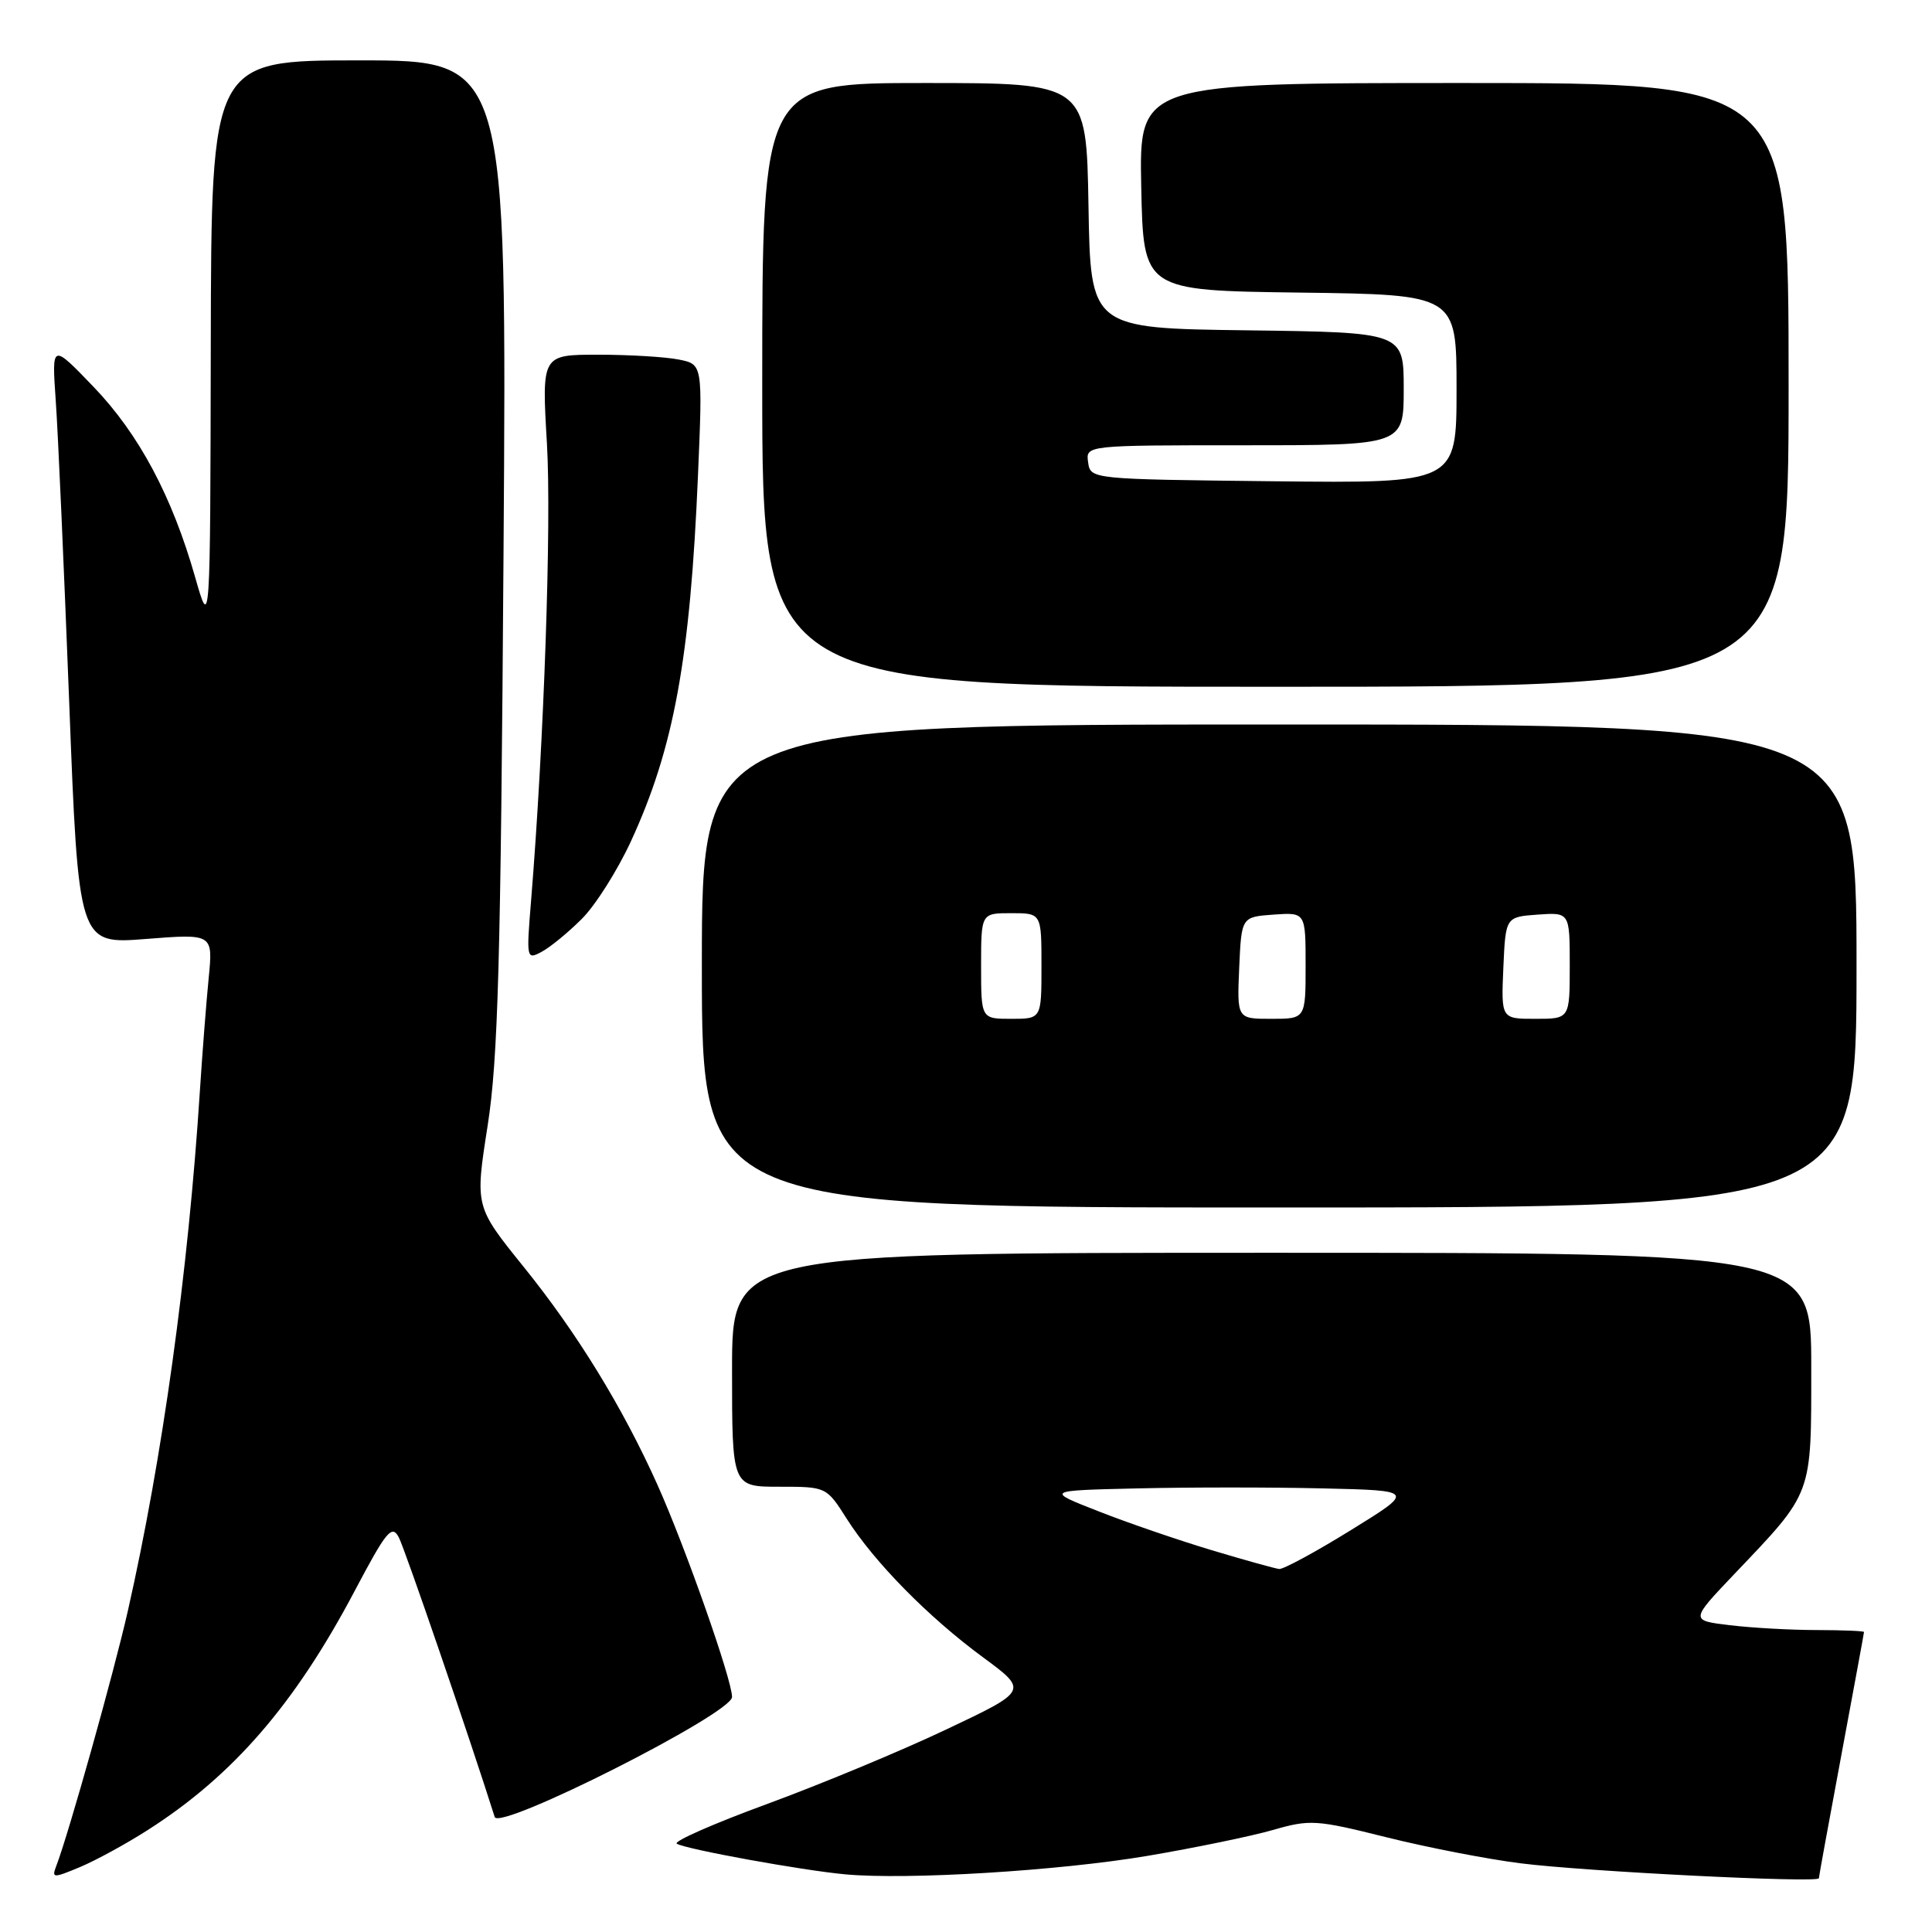 <?xml version="1.0" encoding="UTF-8" standalone="no"?>
<!DOCTYPE svg PUBLIC "-//W3C//DTD SVG 1.1//EN" "http://www.w3.org/Graphics/SVG/1.1/DTD/svg11.dtd" >
<svg xmlns="http://www.w3.org/2000/svg" xmlns:xlink="http://www.w3.org/1999/xlink" version="1.1" viewBox="0 0 256 256">
 <g >
 <path fill="currentColor"
d=" M 19.64 242.45 C 30.91 235.24 39.08 225.79 46.99 210.82 C 51.20 202.85 51.92 201.98 52.84 203.70 C 53.63 205.18 62.20 230.17 65.55 240.76 C 66.14 242.65 97.00 227.05 97.00 224.86 C 97.00 222.58 90.82 205.01 87.11 196.73 C 82.48 186.43 76.46 176.62 69.36 167.83 C 62.94 159.87 62.94 159.87 64.61 149.19 C 66.00 140.29 66.35 127.59 66.72 73.25 C 67.17 8.00 67.17 8.00 47.59 8.00 C 28.00 8.00 28.00 8.00 27.93 45.75 C 27.86 83.50 27.86 83.50 25.87 76.52 C 22.80 65.74 18.41 57.51 12.37 51.23 C 6.86 45.50 6.86 45.50 7.38 53.00 C 7.68 57.12 8.47 75.04 9.16 92.81 C 10.40 125.12 10.40 125.12 19.31 124.42 C 28.23 123.72 28.23 123.72 27.65 129.61 C 27.33 132.85 26.81 139.55 26.49 144.50 C 24.95 168.52 21.53 193.21 16.93 213.50 C 15.07 221.70 9.09 243.01 7.46 247.24 C 6.83 248.88 7.02 248.89 10.59 247.40 C 12.69 246.52 16.76 244.30 19.64 242.45 Z  M 152.00 245.92 C 158.32 244.85 165.83 243.30 168.68 242.48 C 173.57 241.07 174.40 241.12 183.68 243.44 C 189.08 244.79 197.10 246.35 201.50 246.90 C 210.00 247.98 240.99 249.53 241.01 248.88 C 241.01 248.67 242.36 241.30 244.00 232.50 C 245.64 223.70 246.99 216.39 246.99 216.25 C 247.00 216.11 244.19 216.00 240.75 215.99 C 237.31 215.99 232.13 215.70 229.23 215.35 C 223.96 214.72 223.96 214.72 229.77 208.61 C 240.28 197.57 240.00 198.32 240.00 181.10 C 240.00 166.00 240.00 166.00 168.50 166.00 C 97.00 166.00 97.00 166.00 97.00 181.50 C 97.00 197.00 97.00 197.00 103.25 197.00 C 109.50 197.00 109.50 197.00 112.20 201.25 C 115.87 207.02 123.02 214.28 130.25 219.60 C 136.25 224.02 136.25 224.02 125.37 229.17 C 119.39 232.01 108.71 236.44 101.64 239.04 C 94.57 241.63 89.19 244.00 89.68 244.30 C 90.85 245.03 106.25 247.83 112.00 248.36 C 120.21 249.12 140.34 247.89 152.00 245.92 Z  M 246.00 128.00 C 246.00 96.00 246.00 96.00 169.50 96.00 C 93.00 96.00 93.00 96.00 93.00 128.00 C 93.00 160.00 93.00 160.00 169.50 160.00 C 246.00 160.00 246.00 160.00 246.00 128.00 Z  M 77.09 121.76 C 78.89 119.97 81.81 115.35 83.59 111.50 C 89.29 99.15 91.46 87.34 92.49 62.89 C 93.11 48.27 93.11 48.27 89.93 47.64 C 88.18 47.29 83.38 47.00 79.26 47.00 C 71.78 47.00 71.78 47.00 72.47 58.75 C 73.09 69.31 72.08 98.42 70.37 119.36 C 69.74 127.06 69.76 127.20 71.77 126.12 C 72.90 125.52 75.29 123.56 77.09 121.76 Z  M 237.00 51.00 C 237.00 11.00 237.00 11.00 193.97 11.00 C 150.94 11.00 150.94 11.00 151.22 24.75 C 151.50 38.50 151.50 38.50 172.25 38.77 C 193.00 39.04 193.00 39.04 193.00 51.54 C 193.00 64.04 193.00 64.04 168.75 63.77 C 144.50 63.50 144.50 63.50 144.18 61.25 C 143.86 59.00 143.86 59.00 164.93 59.00 C 186.00 59.00 186.00 59.00 186.00 51.52 C 186.00 44.04 186.00 44.04 165.25 43.77 C 144.50 43.50 144.50 43.50 144.23 27.25 C 143.95 11.00 143.95 11.00 122.48 11.00 C 101.00 11.00 101.00 11.00 101.00 51.00 C 101.00 91.00 101.00 91.00 169.00 91.00 C 237.00 91.00 237.00 91.00 237.00 51.00 Z  M 160.56 205.41 C 156.20 204.10 149.45 201.79 145.57 200.26 C 138.51 197.50 138.51 197.50 150.75 197.22 C 157.49 197.06 168.51 197.06 175.25 197.22 C 187.50 197.50 187.50 197.50 179.00 202.75 C 174.33 205.64 170.06 207.95 169.50 207.90 C 168.95 207.84 164.93 206.72 160.56 205.41 Z  M 130.00 128.00 C 130.00 121.00 130.00 121.00 134.00 121.00 C 138.00 121.00 138.00 121.00 138.00 128.00 C 138.00 135.00 138.00 135.00 134.00 135.00 C 130.00 135.00 130.00 135.00 130.00 128.00 Z  M 164.20 128.25 C 164.50 121.50 164.50 121.50 168.75 121.19 C 173.00 120.89 173.00 120.89 173.00 127.94 C 173.00 135.00 173.00 135.00 168.45 135.00 C 163.91 135.00 163.91 135.00 164.20 128.25 Z  M 199.20 128.25 C 199.50 121.50 199.50 121.50 203.75 121.19 C 208.00 120.89 208.00 120.89 208.00 127.94 C 208.00 135.00 208.00 135.00 203.45 135.00 C 198.91 135.00 198.91 135.00 199.20 128.25 Z "/>
</g>
</svg>